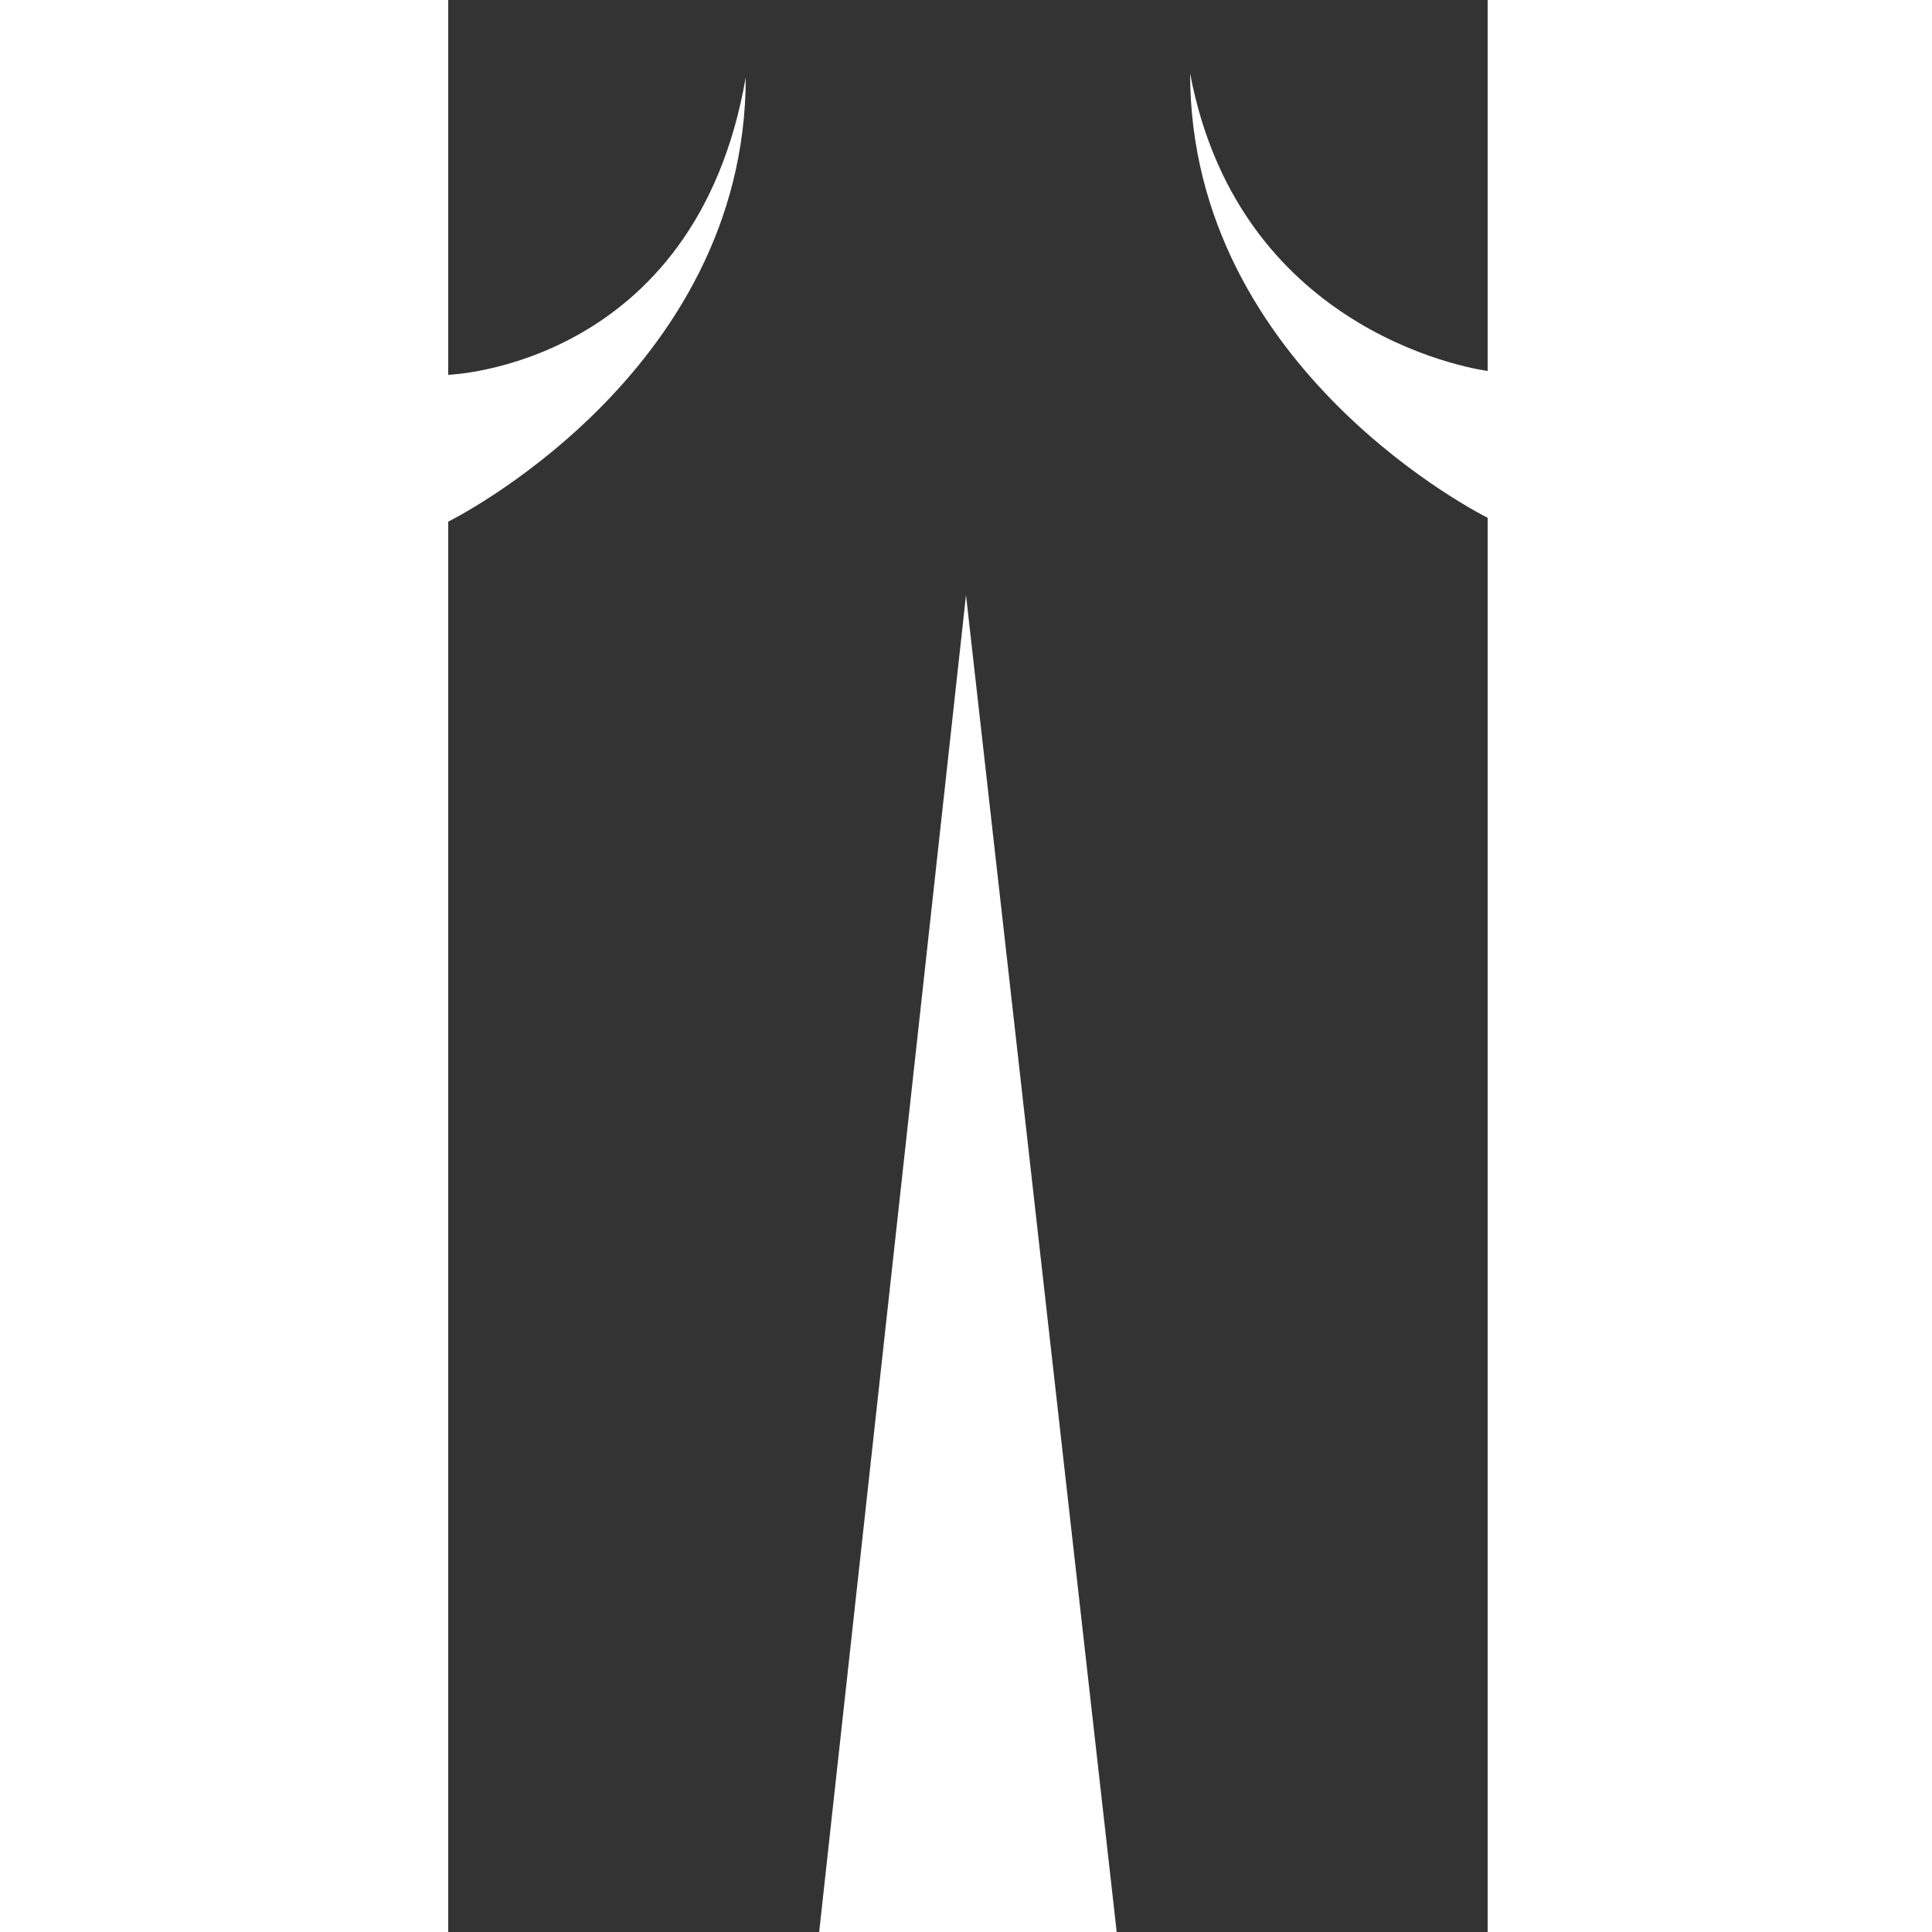 <?xml version="1.0" encoding="utf-8"?>
<!-- Generator: Adobe Illustrator 17.1.0, SVG Export Plug-In . SVG Version: 6.00 Build 0)  -->
<!DOCTYPE svg PUBLIC "-//W3C//DTD SVG 1.1//EN" "http://www.w3.org/Graphics/SVG/1.1/DTD/svg11.dtd">
<svg version="1.1" id="Layer_1" xmlns="http://www.w3.org/2000/svg" xmlns:xlink="http://www.w3.org/1999/xlink" x="0px" y="0px"
	 viewBox="0 0 50 50" enable-background="new 0 0 50 50" xml:space="preserve">
<path fill="#333333" d="M30.8,1.9c0,7.7,7.7,11.5,7.7,11.5V50h-9.6L25,15.4L21.2,50h-9.6V13.5c0,0,7.7-3.8,7.7-11.5
	c-1.3,7.5-7.7,7.7-7.7,7.7V0h26.9v9.6C38.5,9.6,32.1,8.8,30.8,1.9z"/>
</svg>
